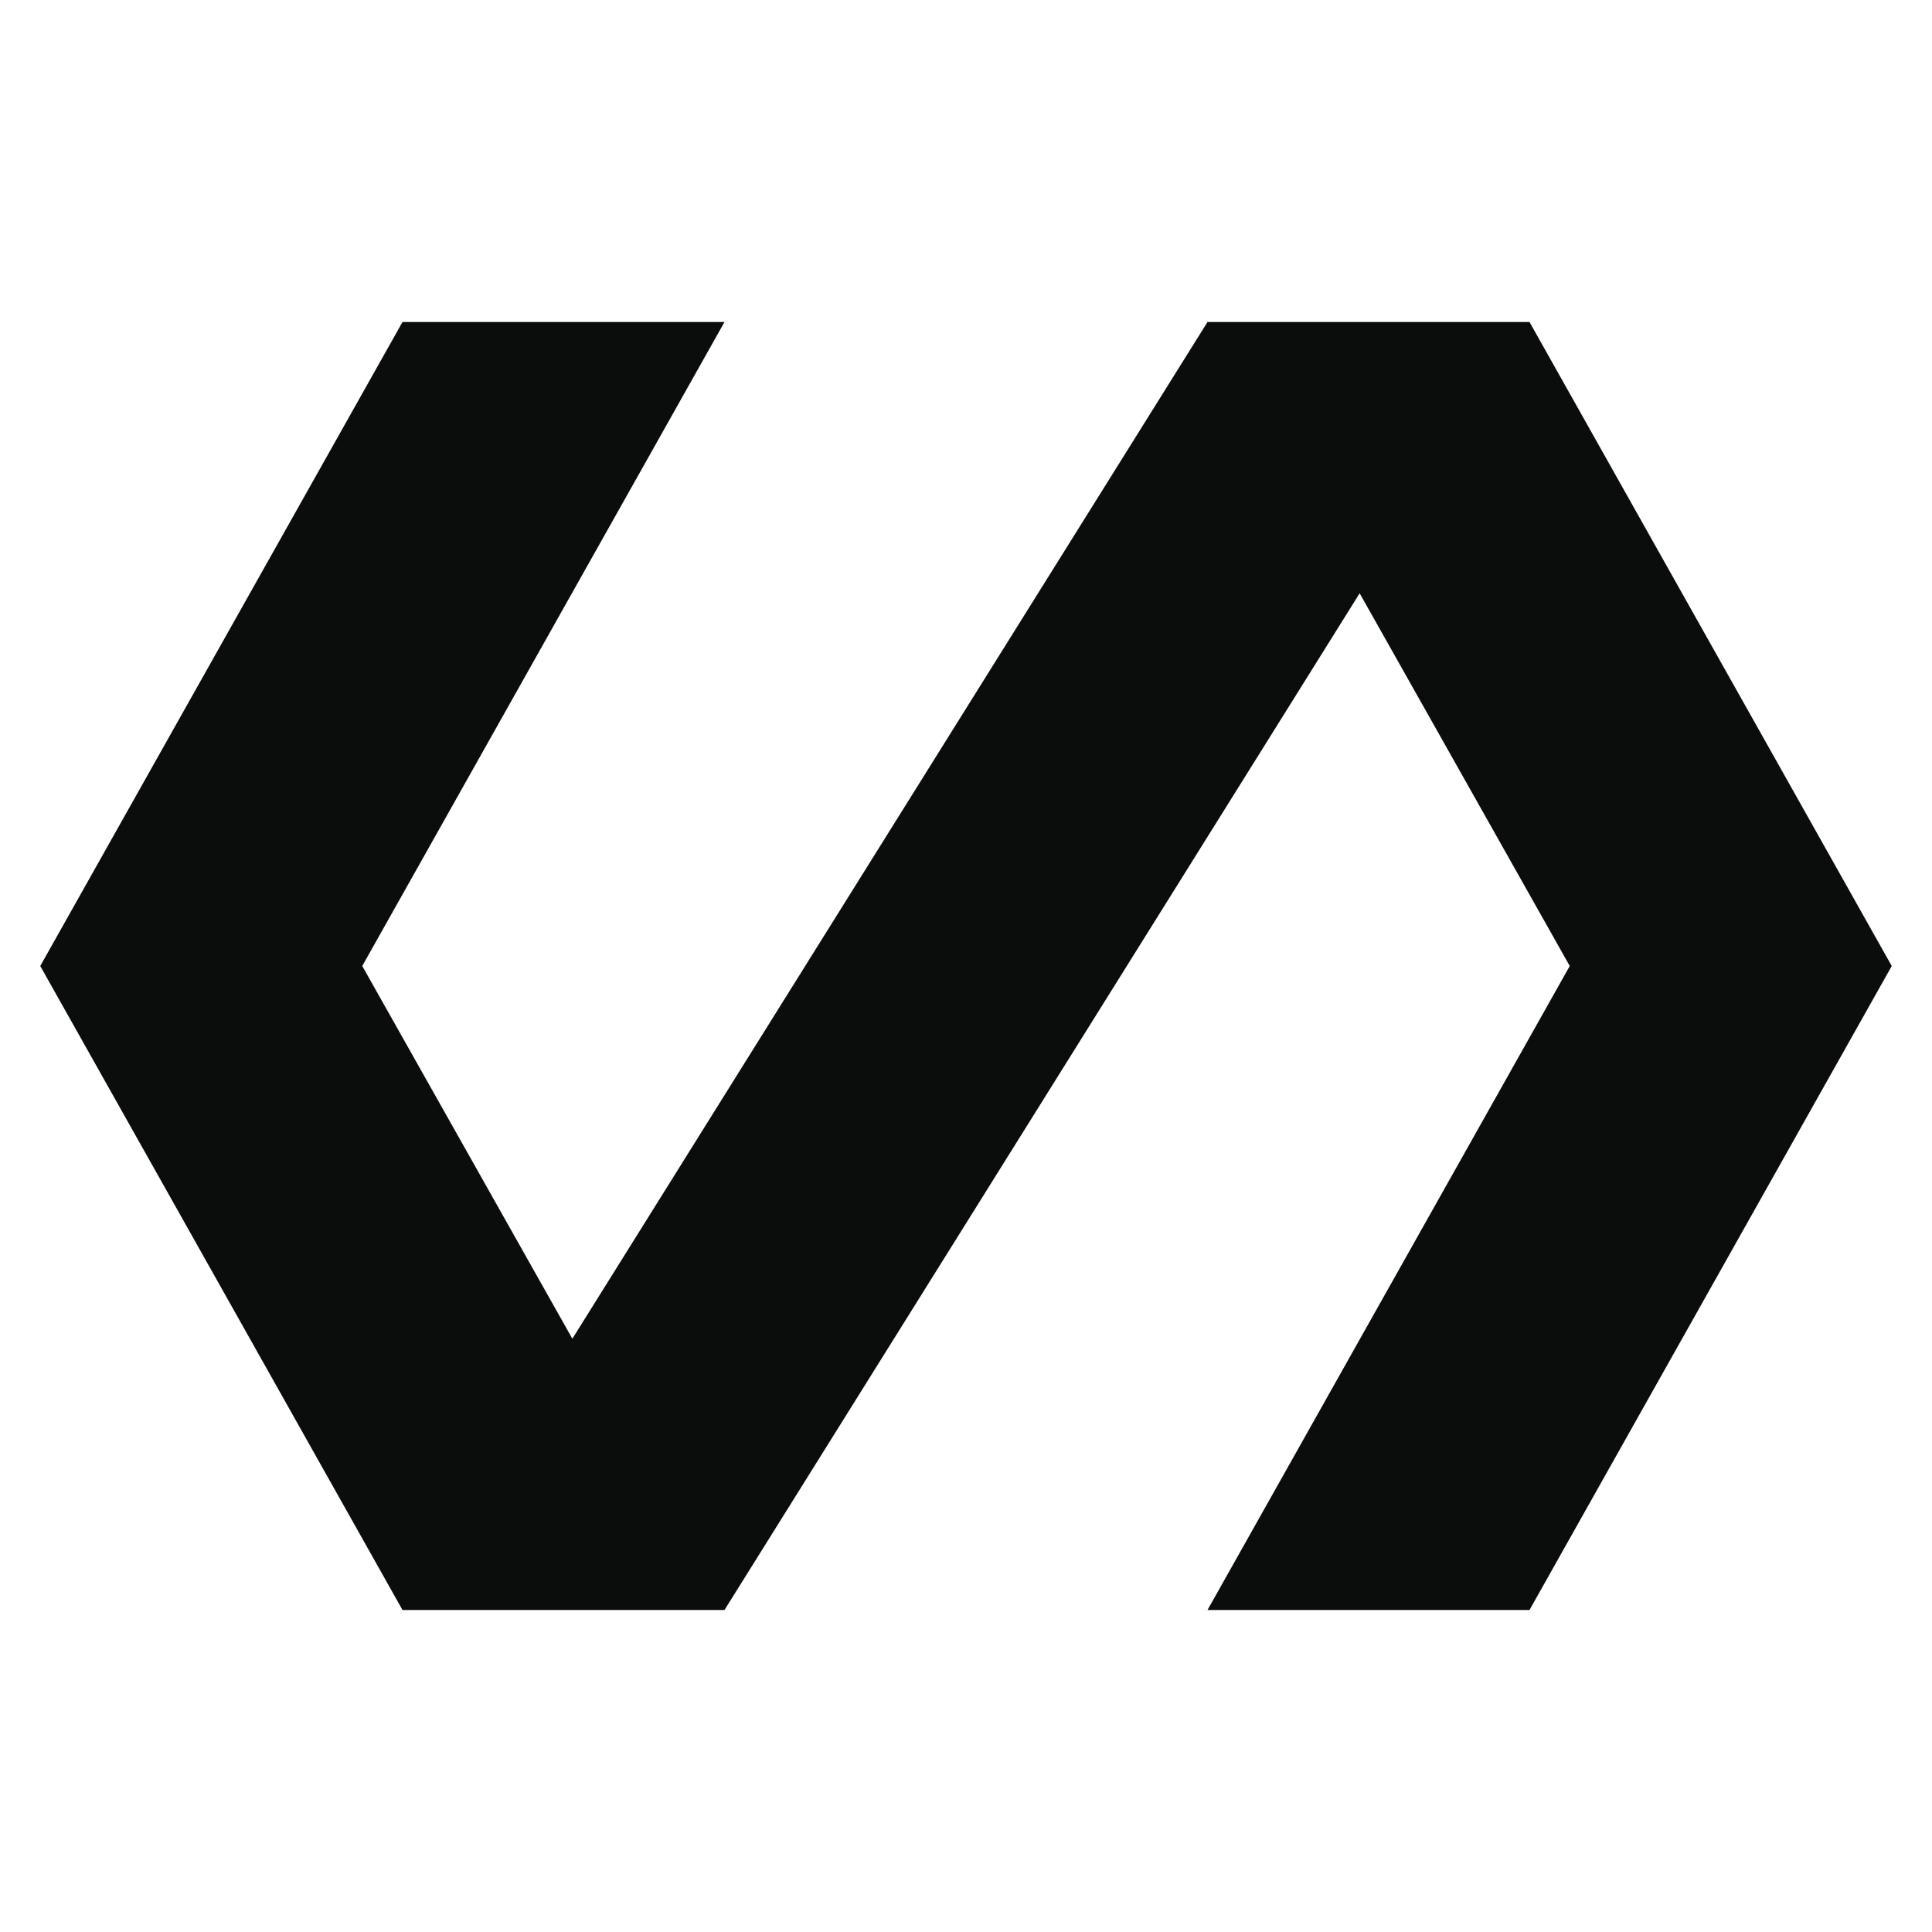 <svg width="24" height="24" viewBox="0 0 24 24" fill="none" xmlns="http://www.w3.org/2000/svg">
<g clip-path="url(#clip0_105_778)">
<path d="M19 4H15L7.11 16.63L4.5 12L9 4H5L0.5 12L5 20H9L16.89 7.37L19.5 12L15 20H19L23.5 12L19 4Z" fill="#0B0C0C"/>
</g>
<defs>
<clipPath id="clip0_105_778">
<rect width="24" height="24" fill="white"/>
</clipPath>
</defs>
</svg>
